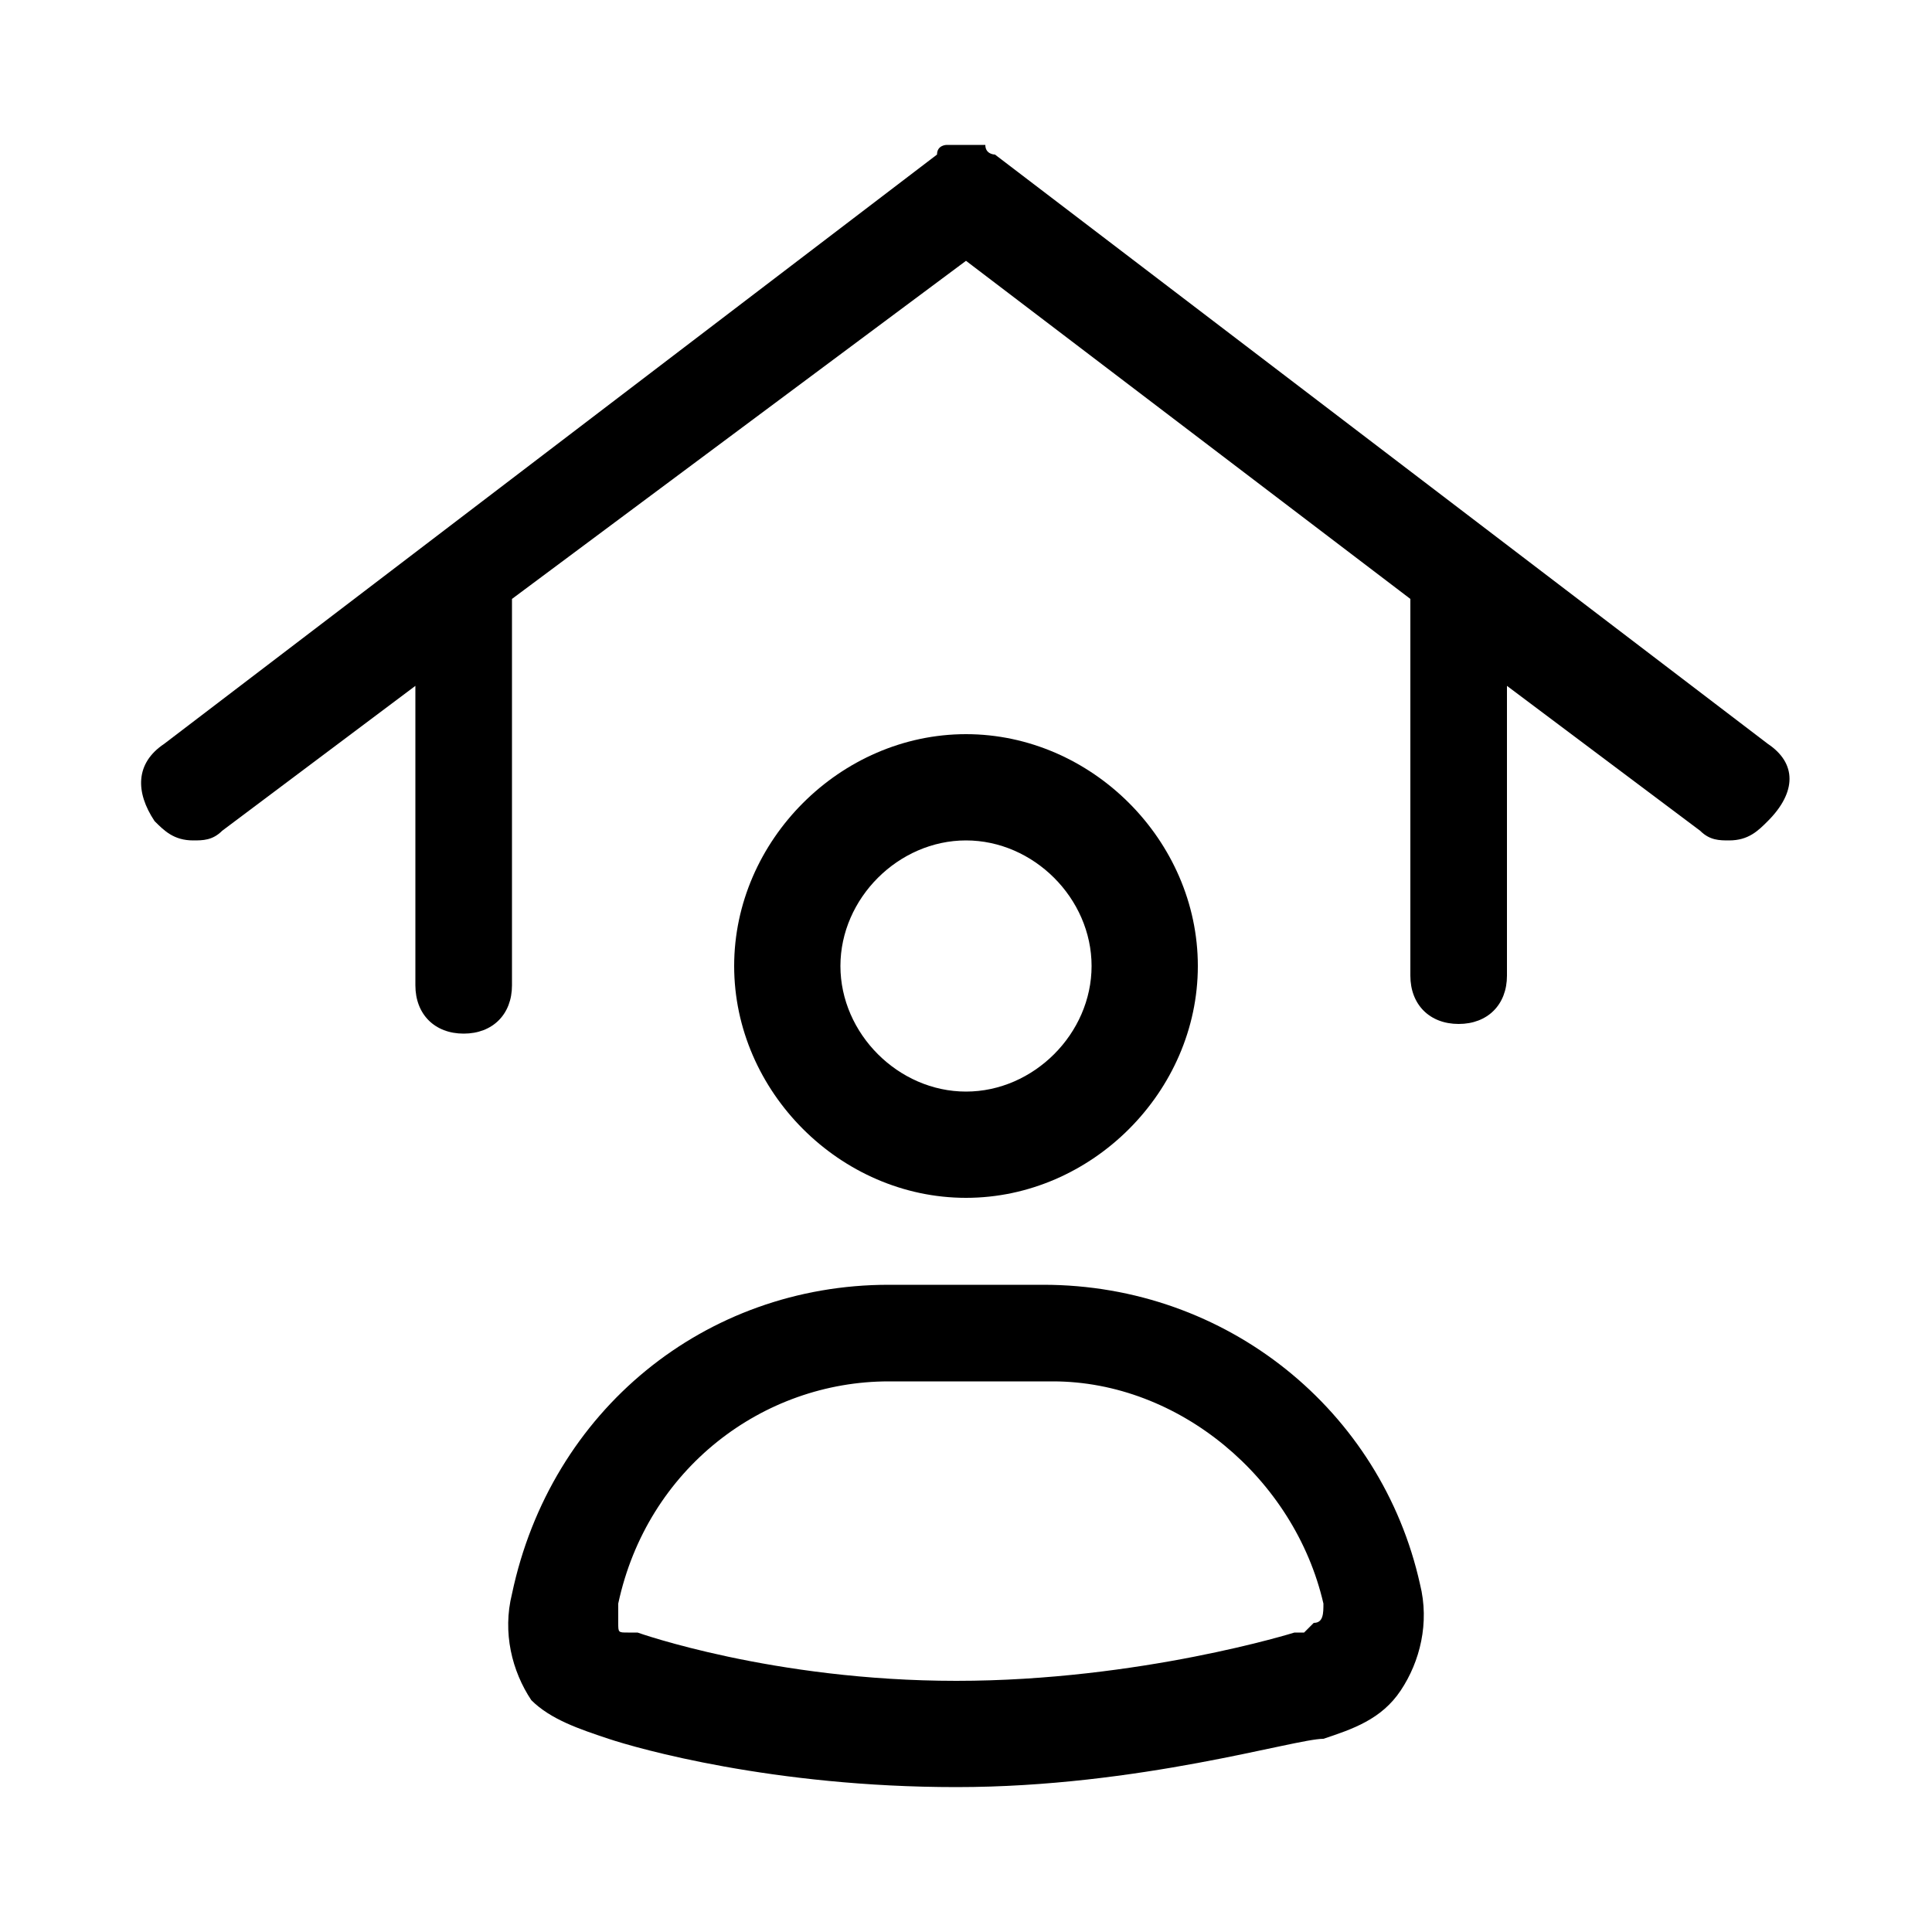 <?xml version="1.0" encoding="utf-8"?>
<!-- Generator: Adobe Illustrator 27.4.1, SVG Export Plug-In . SVG Version: 6.00 Build 0)  -->
<svg version="1.1" id="icons" xmlns="http://www.w3.org/2000/svg" xmlns:xlink="http://www.w3.org/1999/xlink" x="0px" y="0px"
	 viewBox="0 0 20 20" style="enable-background:new 0 0 20 20;" xml:space="preserve">
<g>
	<path d="M10.8,13.3H9.2c-1.9,0-3.5,1.3-3.9,3.2c-0.1,0.4,0,0.8,0.2,1.1C5.7,17.8,6,17.9,6.3,18c0.3,0.1,1.7,0.5,3.6,0.5
		c1.9,0,3.5-0.5,3.8-0.5c0.3-0.1,0.6-0.2,0.8-0.5c0.2-0.3,0.3-0.7,0.2-1.1C14.3,14.6,12.7,13.3,10.8,13.3z M13.6,16.8
		c0,0-0.1,0.1-0.1,0.1l-0.1,0c0,0-1.6,0.5-3.5,0.5c-1.9,0-3.3-0.5-3.3-0.5l-0.1,0c-0.1,0-0.1,0-0.1-0.1c0-0.1,0-0.1,0-0.2
		c0.3-1.4,1.5-2.3,2.8-2.3h1.7c1.3,0,2.5,1,2.8,2.3C13.7,16.7,13.7,16.8,13.6,16.8z"/>
	<path d="M12.4,10c0-1.3-1.1-2.4-2.4-2.4c-1.3,0-2.4,1.1-2.4,2.4c0,1.3,1.1,2.4,2.4,2.4C11.3,12.4,12.4,11.3,12.4,10z M8.7,10
		c0-0.7,0.6-1.3,1.3-1.3s1.3,0.6,1.3,1.3s-0.6,1.3-1.3,1.3S8.7,10.7,8.7,10z"/>
	<path d="M18.3,7.7l-8-6.1l0,0c0,0,0,0,0,0l0,0c0,0,0,0,0,0c0,0-0.1,0-0.1-0.1c0,0-0.1,0-0.1,0c0,0-0.1,0-0.1,0s-0.1,0-0.1,0
		c0,0-0.1,0-0.1,0c0,0-0.1,0-0.1,0.1c0,0,0,0,0,0l0,0c0,0,0,0,0,0l0,0l-8,6.1C1.4,7.9,1.4,8.2,1.6,8.5C1.7,8.6,1.8,8.7,2,8.7
		c0.1,0,0.2,0,0.3-0.1l2-1.5v3.1c0,0.3,0.2,0.5,0.5,0.5s0.5-0.2,0.5-0.5V6.2L10,2.7l4.6,3.5v3.9c0,0.3,0.2,0.5,0.5,0.5
		s0.5-0.2,0.5-0.5V7.1l2,1.5c0.1,0.1,0.2,0.1,0.3,0.1c0.2,0,0.3-0.1,0.4-0.2C18.6,8.2,18.6,7.9,18.3,7.7z"/>
</g>
</svg>
